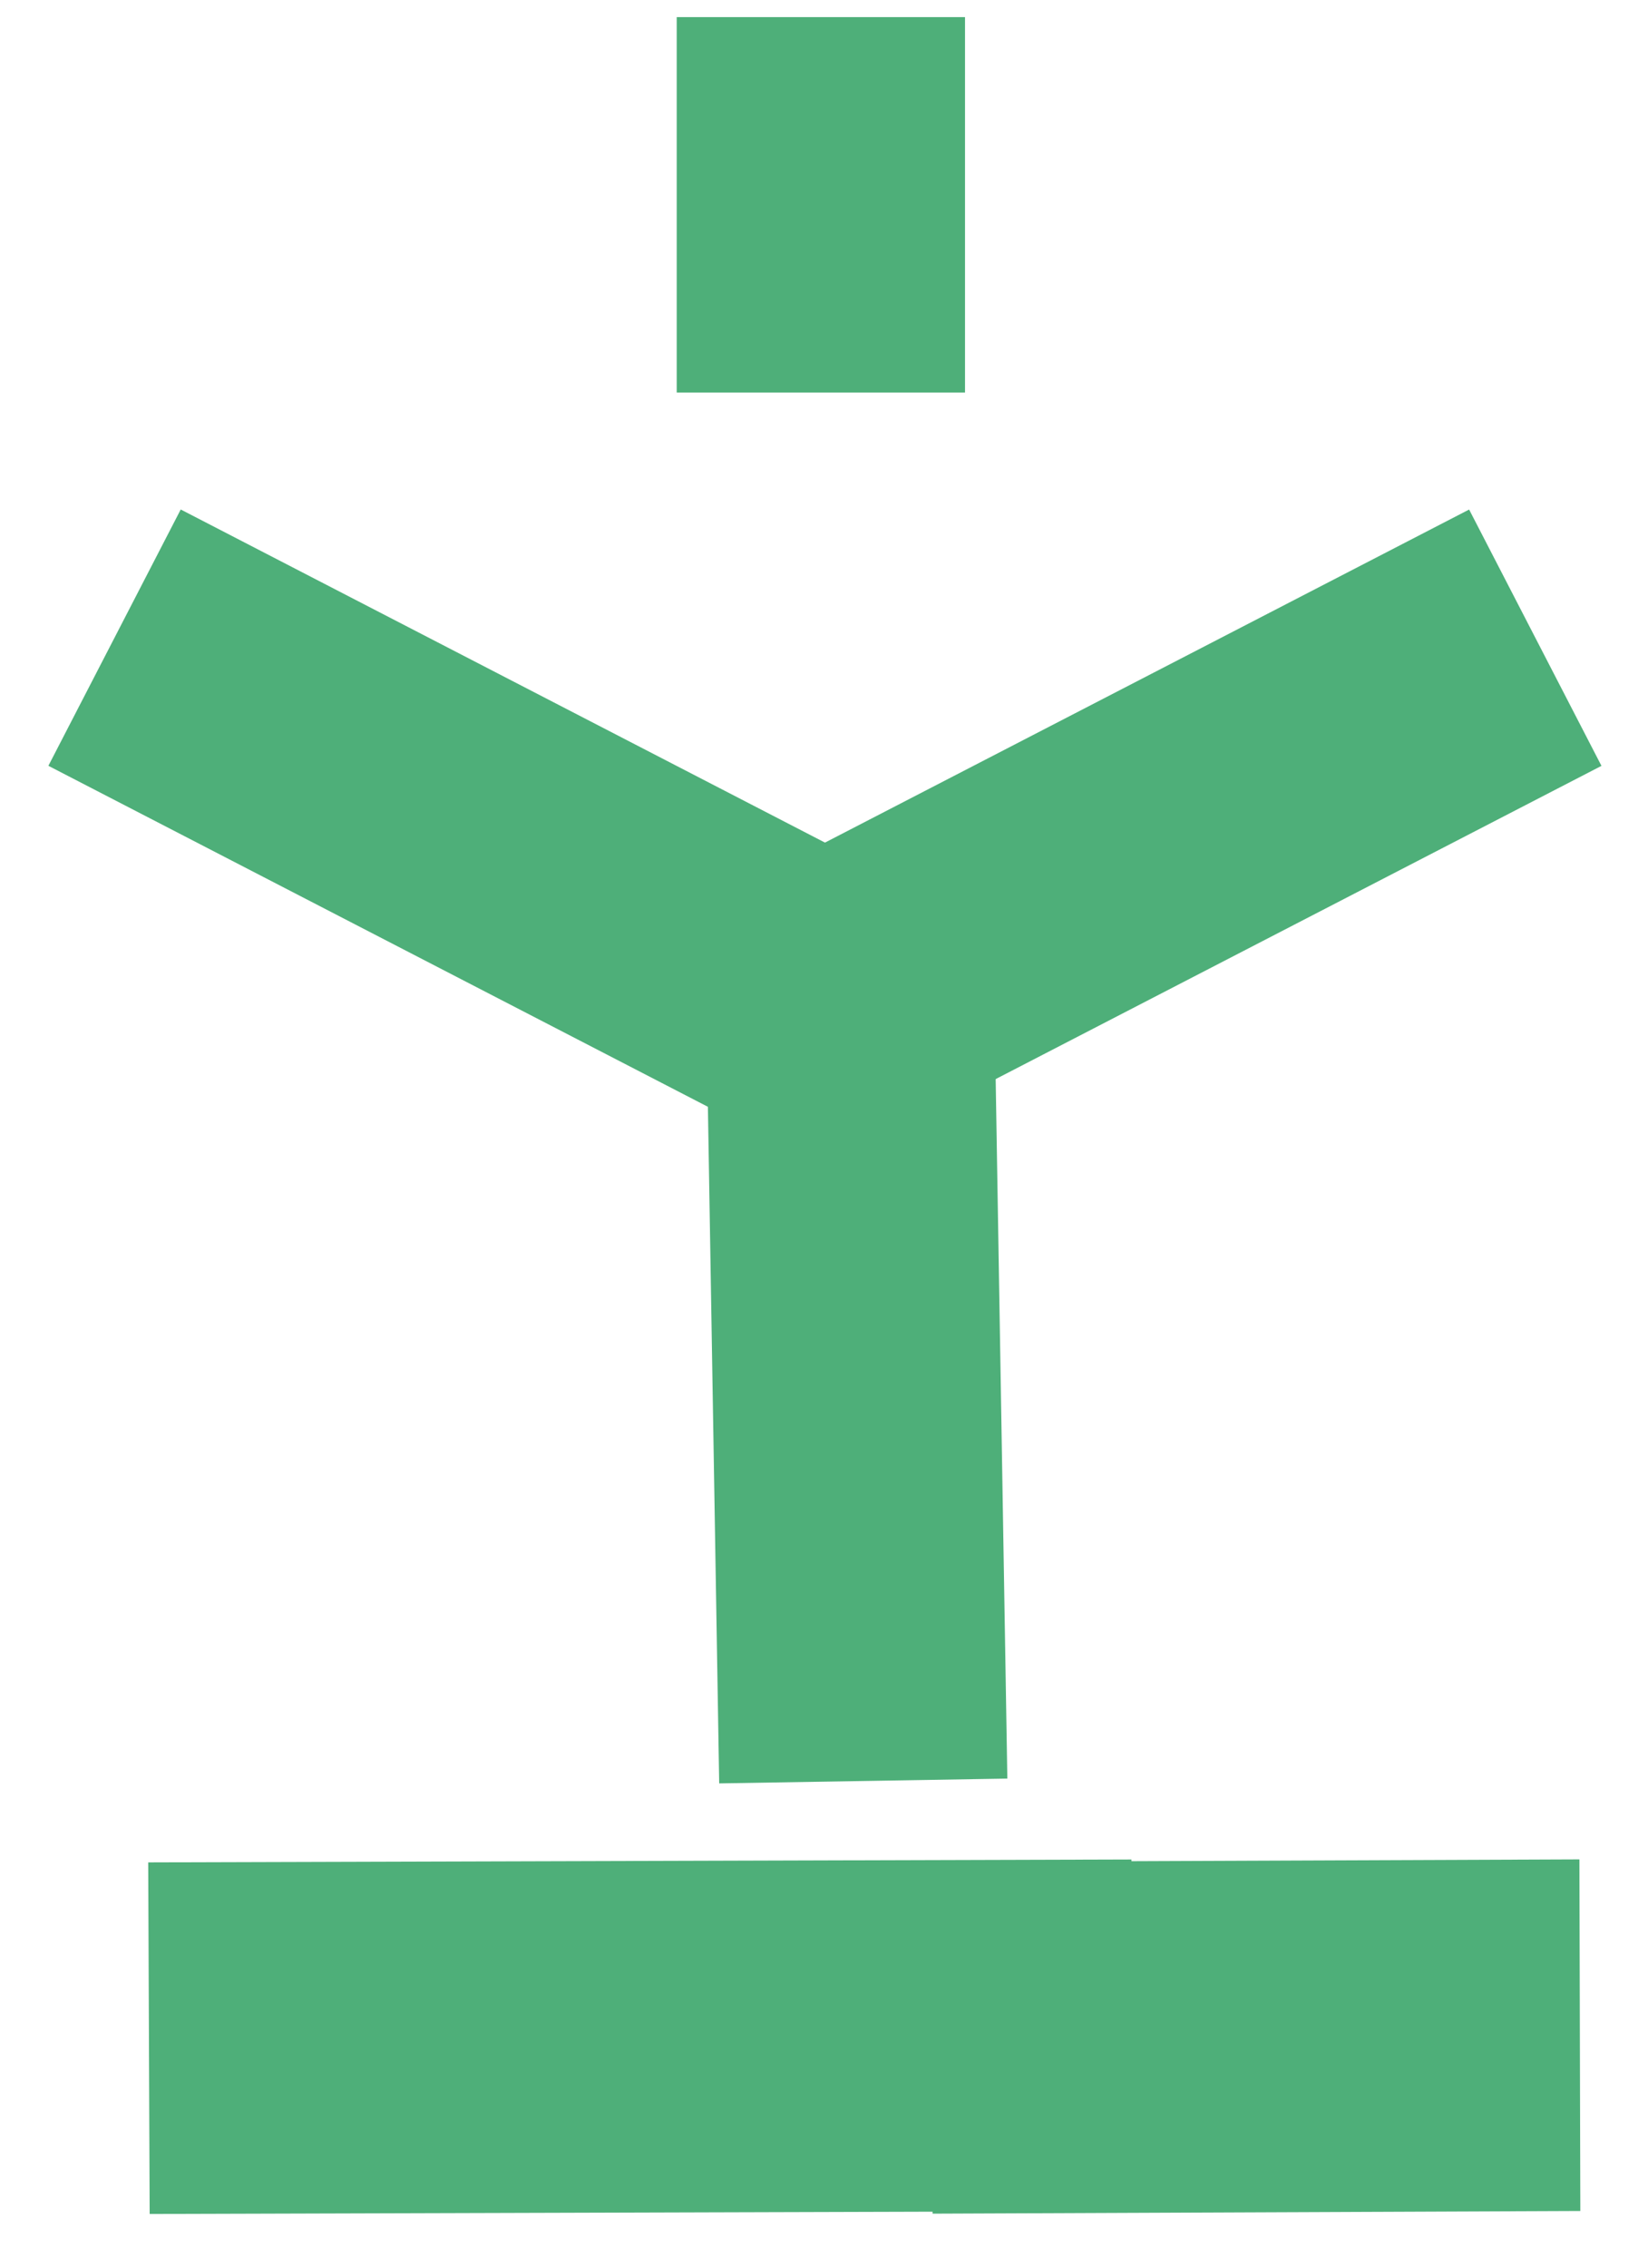 <svg width="16px" height="22px" viewBox="0 0 16 22" version="1.1" xmlns="http://www.w3.org/2000/svg" xmlns:xlink="http://www.w3.org/1999/xlink">
    <!-- Generator: Sketch 45 (43475) - http://www.bohemiancoding.com/sketch -->
    <desc>Created with Sketch.</desc>
    <defs></defs>
    <g id="Page-1" stroke="none" stroke-width="1" fill="none" fill-rule="evenodd">
        <g id="Main-page_2d-edition" transform="translate(-555, -1912)" fill="#4EAF79">
            <g id="TEST_2" transform="translate(100, 1874)">
                <g id="Group-11" transform="translate(126, 38)">
                    <g id="Group" transform="translate(329, 0)">
                        <rect id="Rectangle-path" transform="translate(5.009, 8.199) rotate(-62.676) translate(-5.009, -8.199) " x="3.609" y="3.813" width="2.799" height="8.772"></rect>
                        <rect id="Rectangle-path" transform="translate(11.008, 8.2) rotate(242.676) translate(-11.008, -8.2) " x="9.608" y="3.815" width="2.799" height="8.772"></rect>
                        <rect id="Rectangle-path" transform="translate(8.308, 12.893) rotate(179.043) translate(-8.308, -12.893) " x="6.909" y="8.507" width="2.798" height="8.771"></rect>
                        <rect id="Rectangle-path" x="6.57" y="0.166" width="2.799" height="3.642"></rect>
                        <polygon id="Shape" points="9.054 21.476 15.343 21.45 15.334 18.039 9.054 18.064"></polygon>
                        <polygon id="Shape" points="10.985 18.054 10.985 18.04 1.439 18.068 1.453 21.479 10.985 21.451"></polygon>
                    </g>
                </g>
            </g>
        </g>
    </g>
</svg>